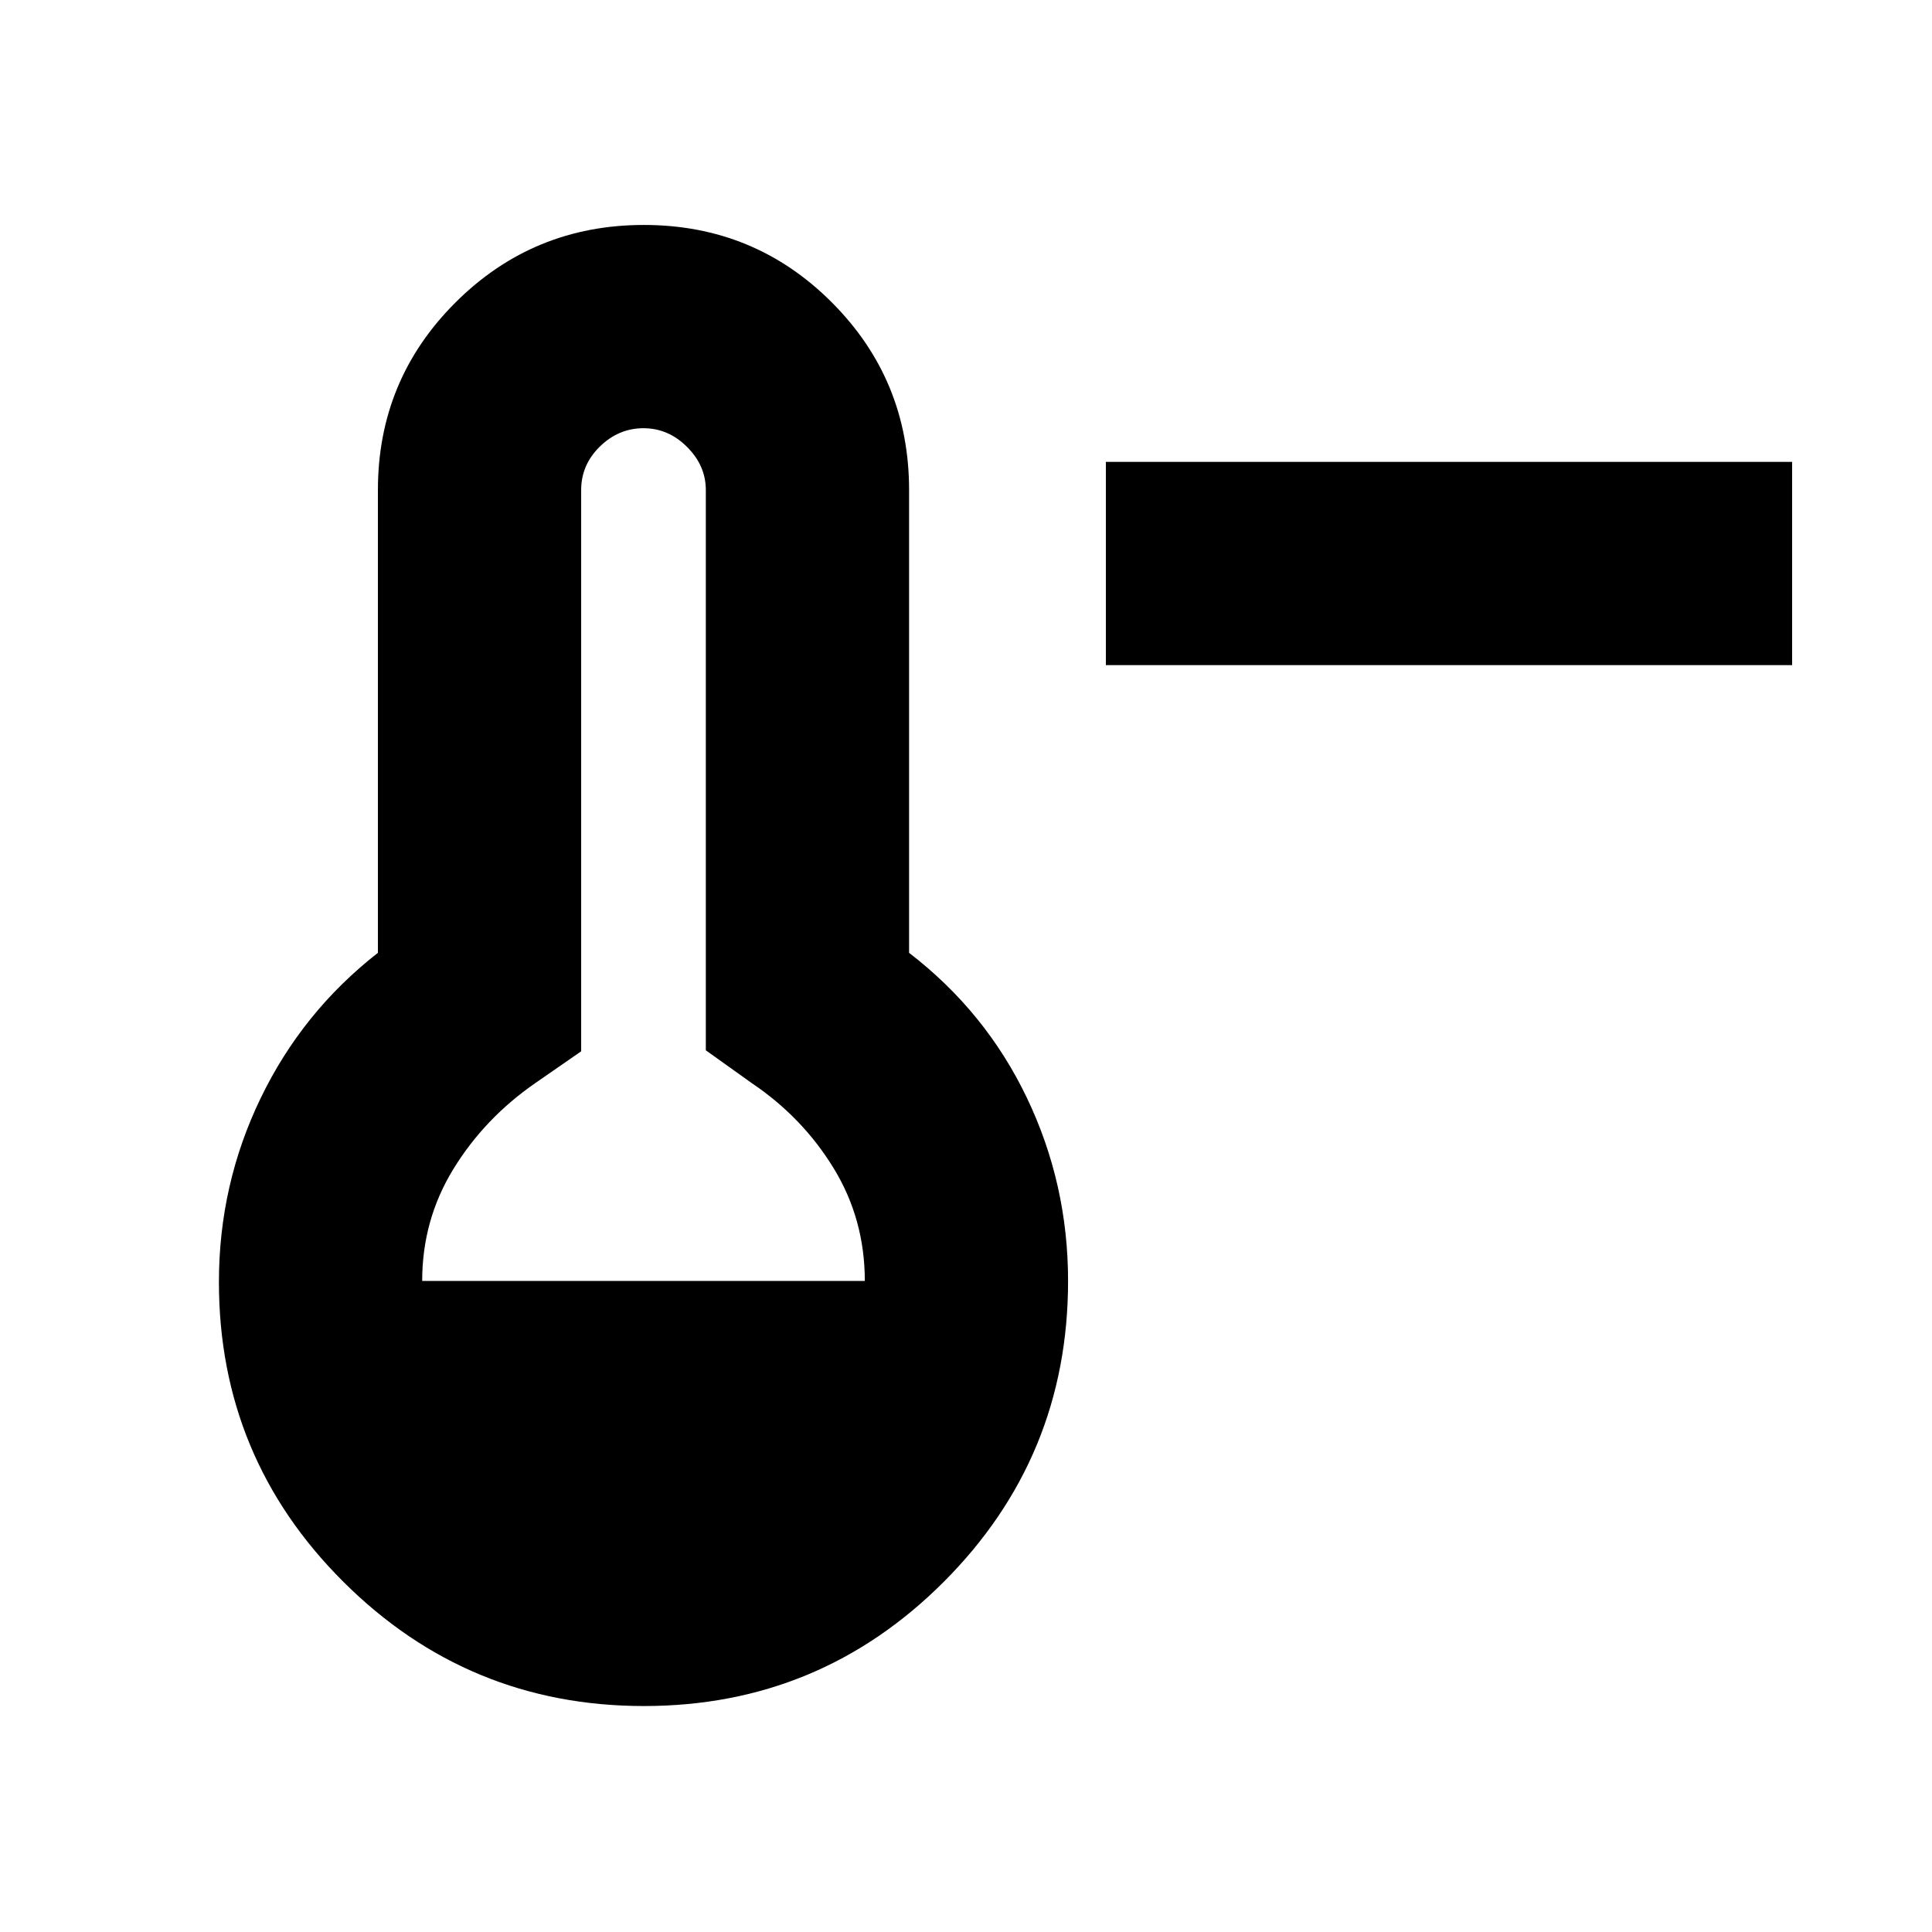 <svg xmlns="http://www.w3.org/2000/svg" height="24" viewBox="0 -960 960 960" width="24"><path d="M549.5-629.5v-101h341v101h-341ZM319.98-112.28q-87.39 0-149.3-61.67-61.9-61.66-61.9-149.05 0-48.41 20.75-91.35 20.75-42.93 58.25-72.19V-716.5q0-54.79 38.6-93.25 38.59-38.47 93.56-38.47t93.38 38.47q38.4 38.46 38.4 93.25v229.96q38.06 29.26 58.53 72.03 20.47 42.78 20.47 91.01 0 87.59-61.67 149.41-61.68 61.81-149.07 61.81ZM209.78-323.5h219.94q0-30.7-15.48-56.01-15.48-25.32-40.74-42.32l-22.78-16.28V-716.5q0-12.11-9.31-21.41-9.3-9.31-21.66-9.31t-21.66 9.09q-9.31 9.08-9.31 21.63v278.89L266-421.83q-25.26 17.5-40.74 42.75t-15.48 55.58Z"/></svg>